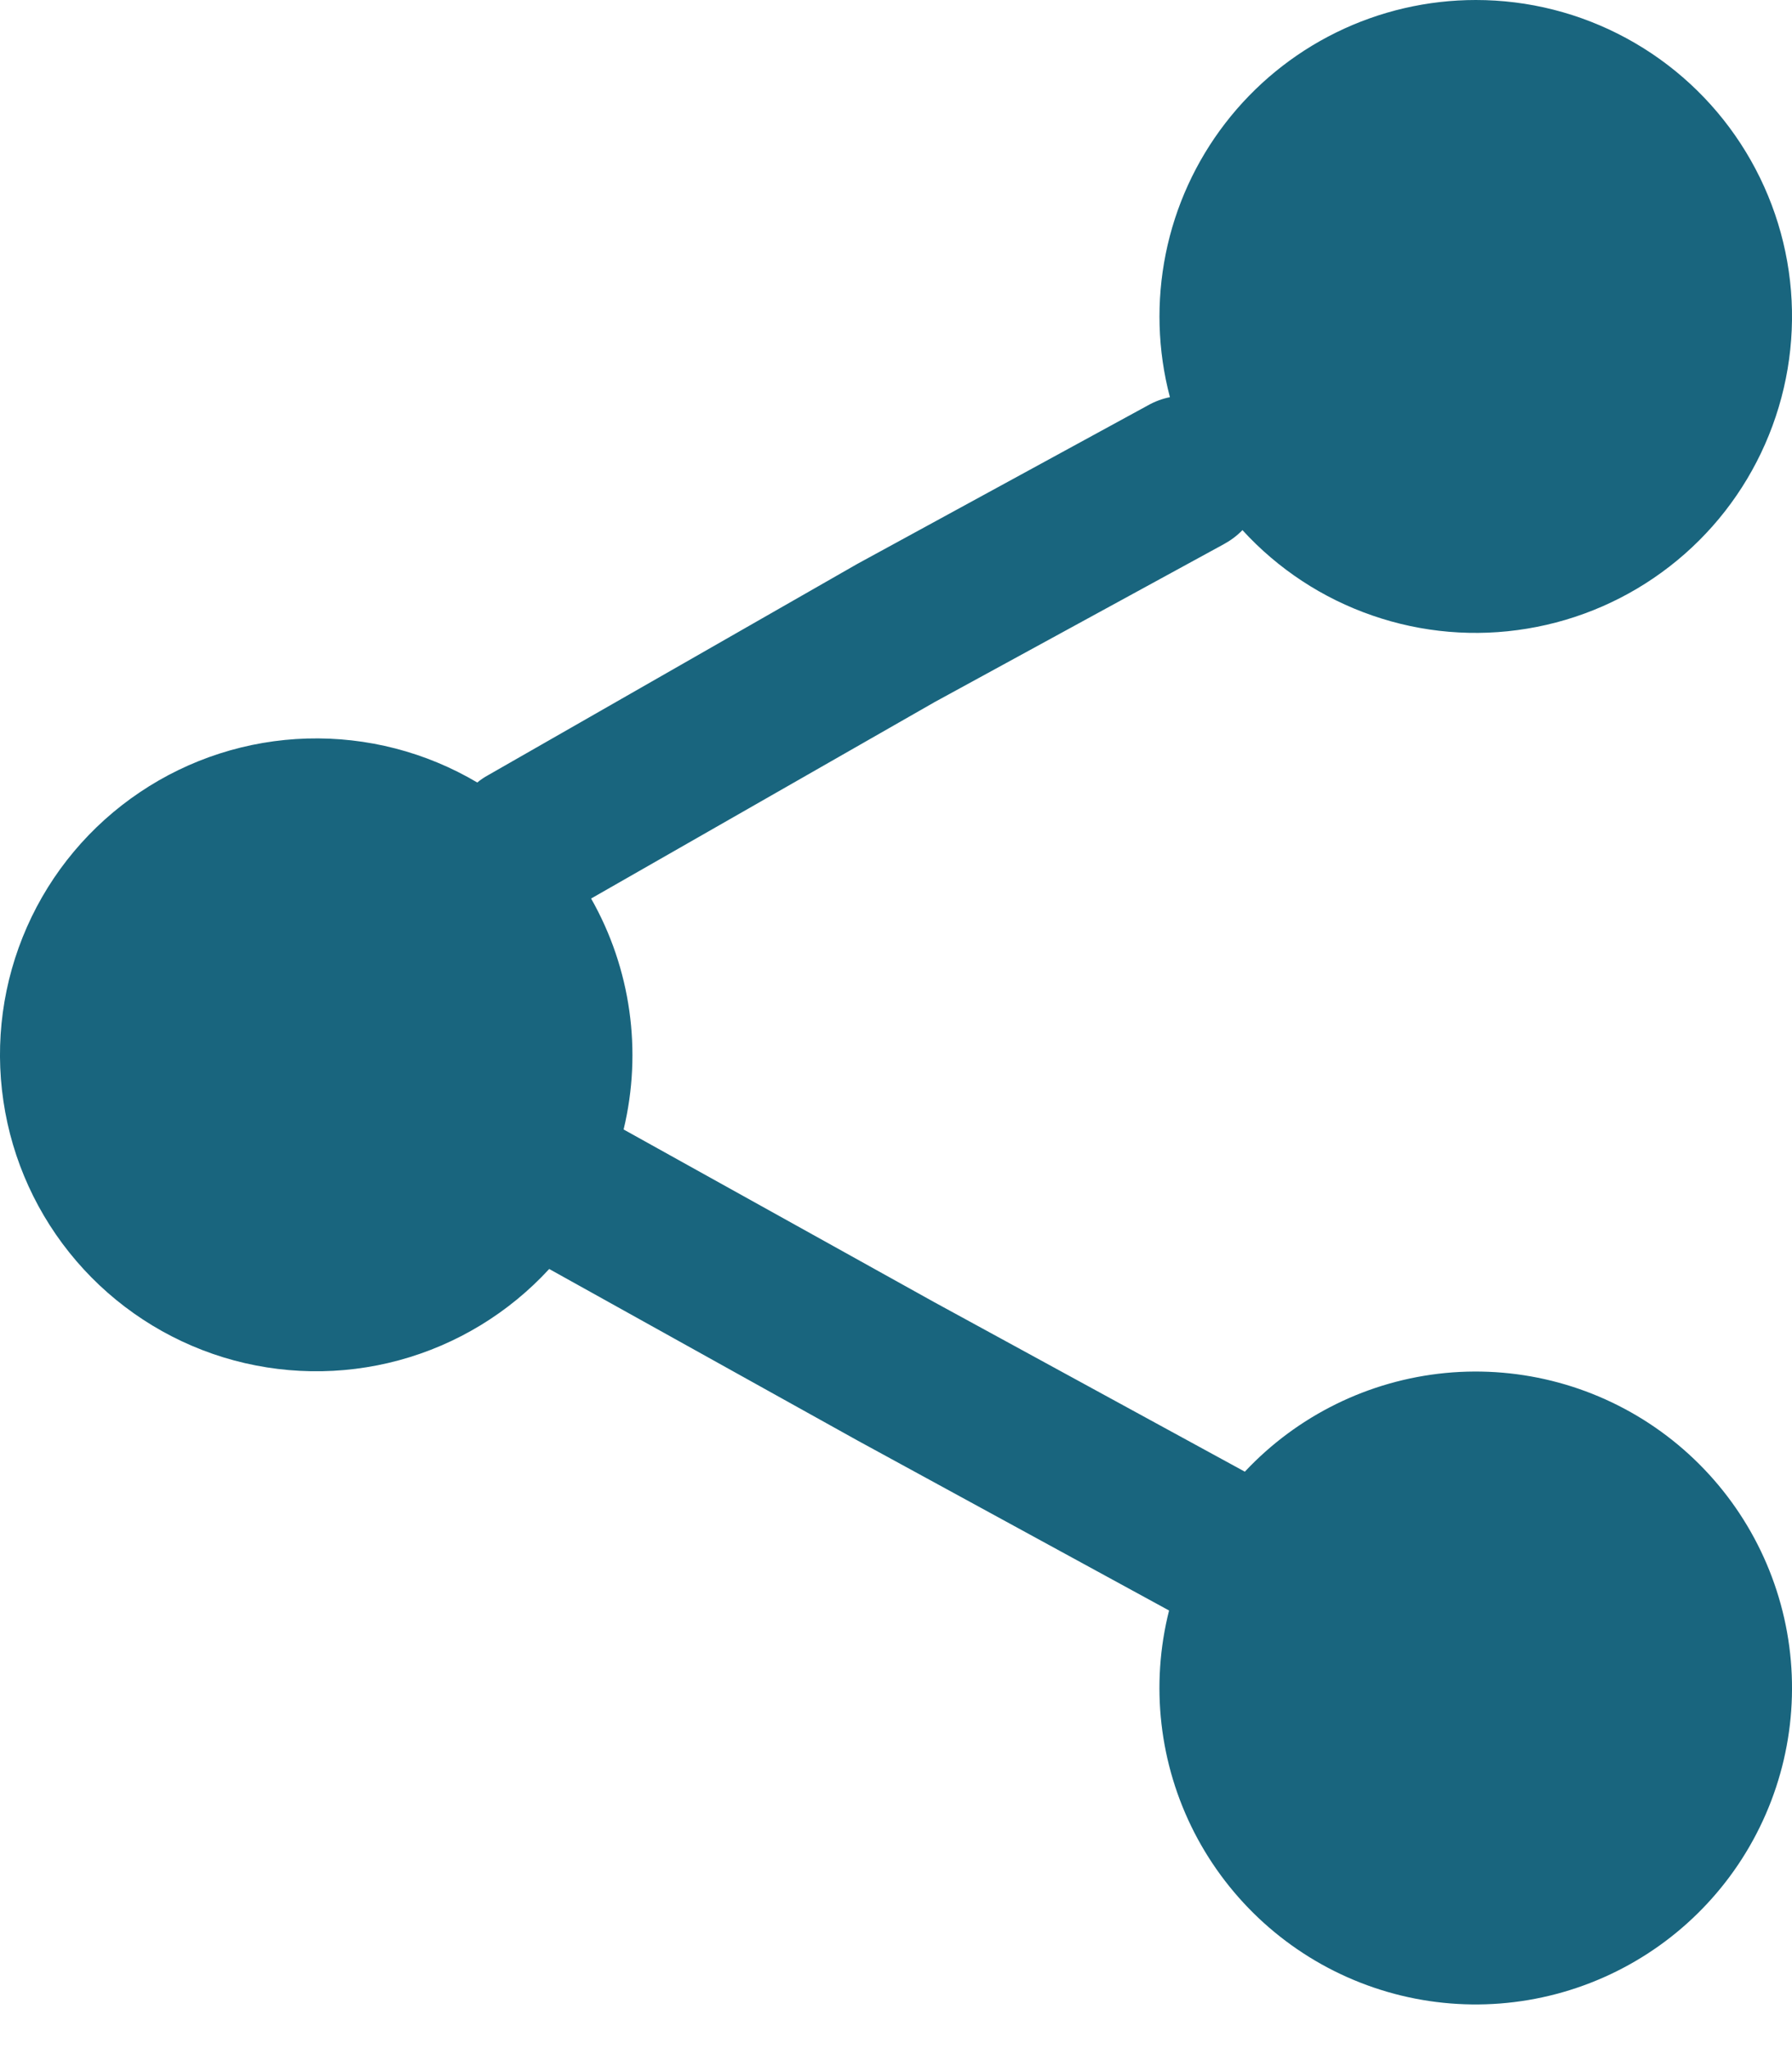 <svg width="21" height="24" viewBox="0 0 21 24" fill="none" xmlns="http://www.w3.org/2000/svg">
<path d="M17.295 2.85253e-07C16.728 -0 16.168 0.13 15.659 0.38C15.15 0.63 14.705 0.994 14.358 1.444C14.012 1.893 13.773 2.416 13.661 2.972C13.549 3.528 13.565 4.103 13.71 4.652C13.62 4.67 13.534 4.702 13.454 4.747L10.048 6.604L5.717 9.081C5.673 9.105 5.632 9.133 5.593 9.165C4.99 8.808 4.299 8.63 3.599 8.65C2.9 8.67 2.22 8.888 1.639 9.279C1.058 9.669 0.599 10.216 0.316 10.857C0.033 11.497 -0.063 12.204 0.04 12.897C0.142 13.59 0.439 14.239 0.895 14.77C1.351 15.301 1.948 15.692 2.618 15.898C3.287 16.103 4.001 16.115 4.676 15.932C5.352 15.749 5.962 15.378 6.436 14.863L10.051 16.873L13.7 18.863C13.479 19.738 13.585 20.663 13.997 21.465C14.41 22.267 15.101 22.892 15.94 23.221C16.78 23.551 17.712 23.562 18.559 23.254C19.407 22.946 20.114 22.339 20.546 21.548C20.979 20.756 21.108 19.834 20.909 18.954C20.71 18.074 20.197 17.297 19.466 16.768C18.735 16.239 17.837 15.995 16.939 16.081C16.041 16.168 15.205 16.579 14.588 17.237L10.947 15.251L7.308 13.229C7.529 12.312 7.393 11.344 6.927 10.524L10.953 8.223L14.341 6.374C14.422 6.33 14.496 6.275 14.56 6.209C14.976 6.664 15.499 7.008 16.082 7.209C16.664 7.411 17.288 7.464 17.896 7.363C18.504 7.263 19.078 7.013 19.565 6.635C20.052 6.258 20.437 5.765 20.685 5.201C20.934 4.636 21.038 4.019 20.988 3.405C20.938 2.791 20.735 2.199 20.398 1.682C20.062 1.166 19.602 0.742 19.06 0.448C18.518 0.154 17.912 0 17.295 2.85253e-07Z" fill="#19657E"/>
</svg>
